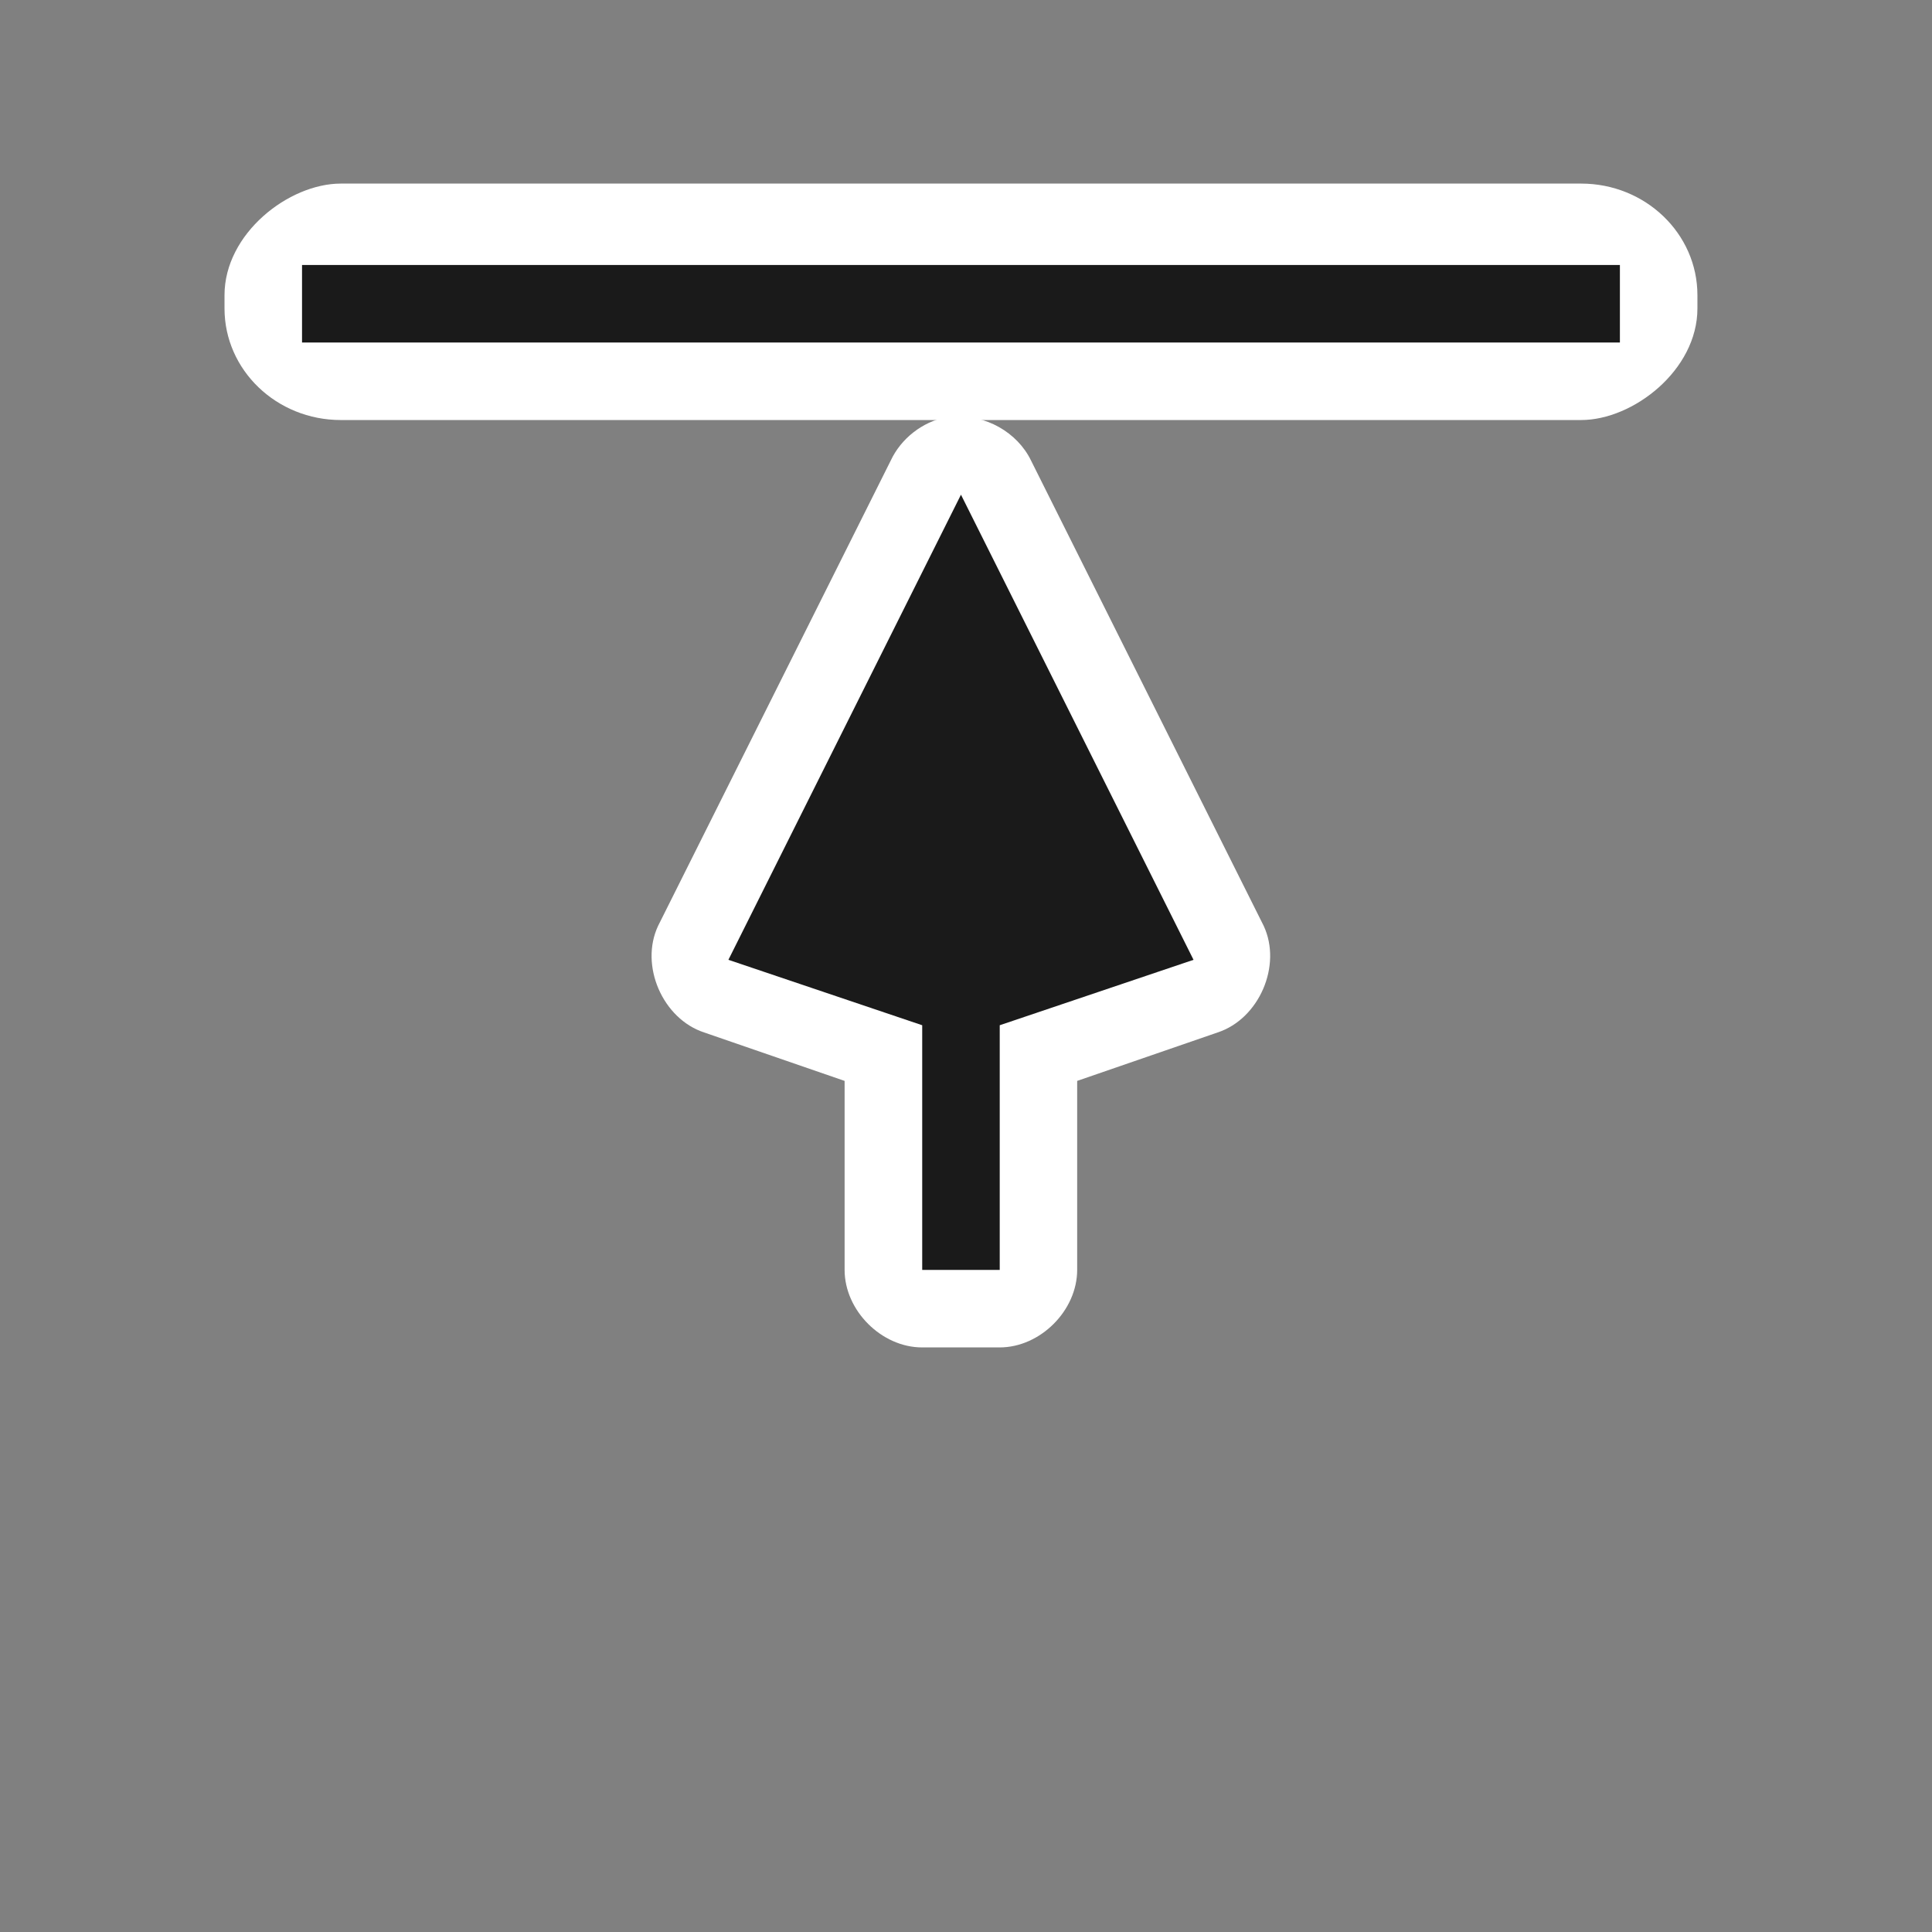 <svg height="240" viewBox="0 0 24 24" width="240" xmlns="http://www.w3.org/2000/svg" xmlns:xlink="http://www.w3.org/1999/xlink">
  <rect x="0" y="0" width="24" height="24" fill="#808080" stroke="none"/>
  <filter id="a" color-interpolation-filters="sRGB" height="1.395" width="1.311" x="-.156" y="-.197">
    <feGaussianBlur stdDeviation="1.231" />
  </filter>
  <g transform="matrix(.963 0 0 .963 -123.364 -955.29)">
    <path d="m140.312 997.375c-.31.06-.586.276-.719.562l-3 6c-.24.511.058 1.199.594 1.375l1.812.625v2.438c0.0.524.476 1 1 1h1c.524 0 1-.476 1-1v-2.438l1.812-.625c.536-.176.833-.864.594-1.375l-3-6c-.176-.367-.595-.603-1-.562-.031-.001-.062-.001-.094 0z" fill="#fff" />
    <path d="m140.5 998.375-3 6 2.5.844v3.156h1v-3.156l2.5-.844z" fill="#1a1a1a" />
    <g transform="rotate(-90)">
      <rect fill="#fff" height="19" rx="1.439" ry="1.5" width="3.05" x="-997.412" y="131" />
      <path d="m-996.412 132h1v17h-1z" fill="#1a1a1a" />
    </g>
  </g>
</svg>
